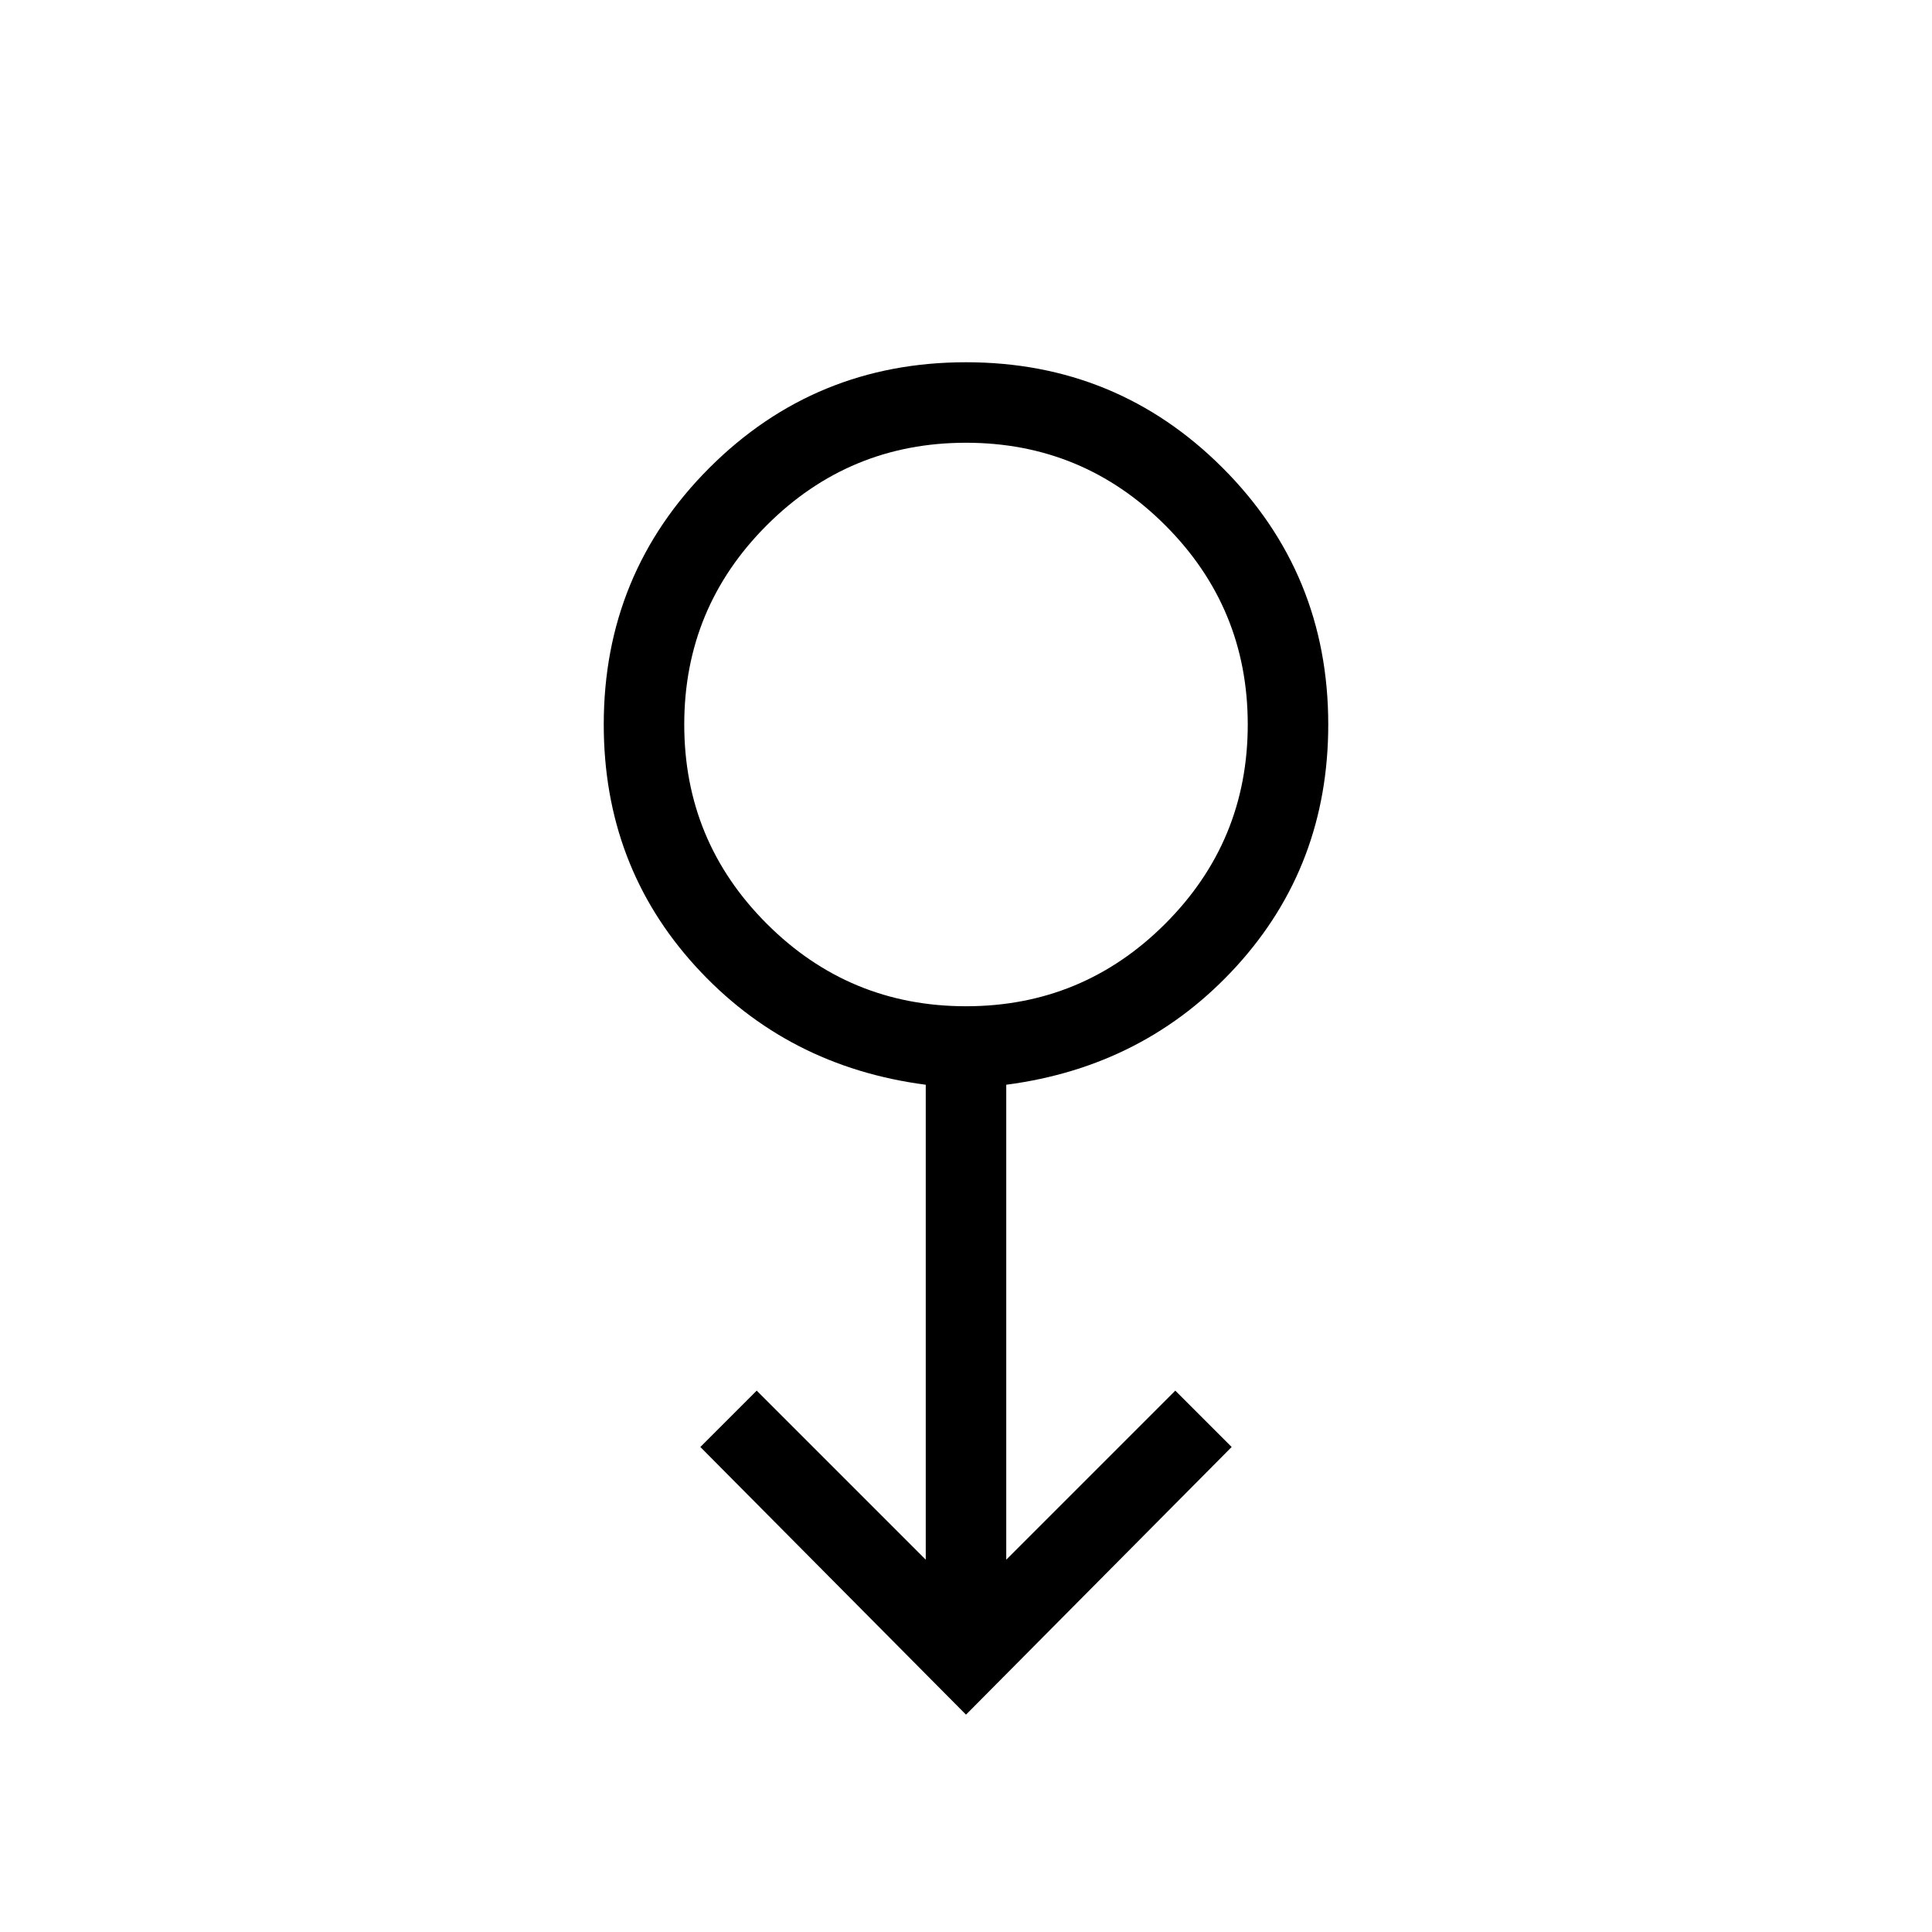 <svg xmlns="http://www.w3.org/2000/svg" height="24" width="24"><path d="m12 21.3-3.3-3.325.7-.7 2.1 2.1v-5.9Q9.775 13.25 8.637 12 7.5 10.75 7.5 9q0-1.875 1.312-3.188Q10.125 4.5 12 4.5q1.875 0 3.188 1.312Q16.5 7.125 16.5 9q0 1.75-1.137 3-1.138 1.25-2.863 1.475v5.9l2.1-2.1.7.7Zm0-8.8q1.45 0 2.475-1.025Q15.5 10.45 15.5 9q0-1.45-1.025-2.475Q13.45 5.5 12 5.5q-1.45 0-2.475 1.025Q8.5 7.55 8.5 9q0 1.45 1.025 2.475Q10.55 12.5 12 12.5ZM12 9Z"/></svg>